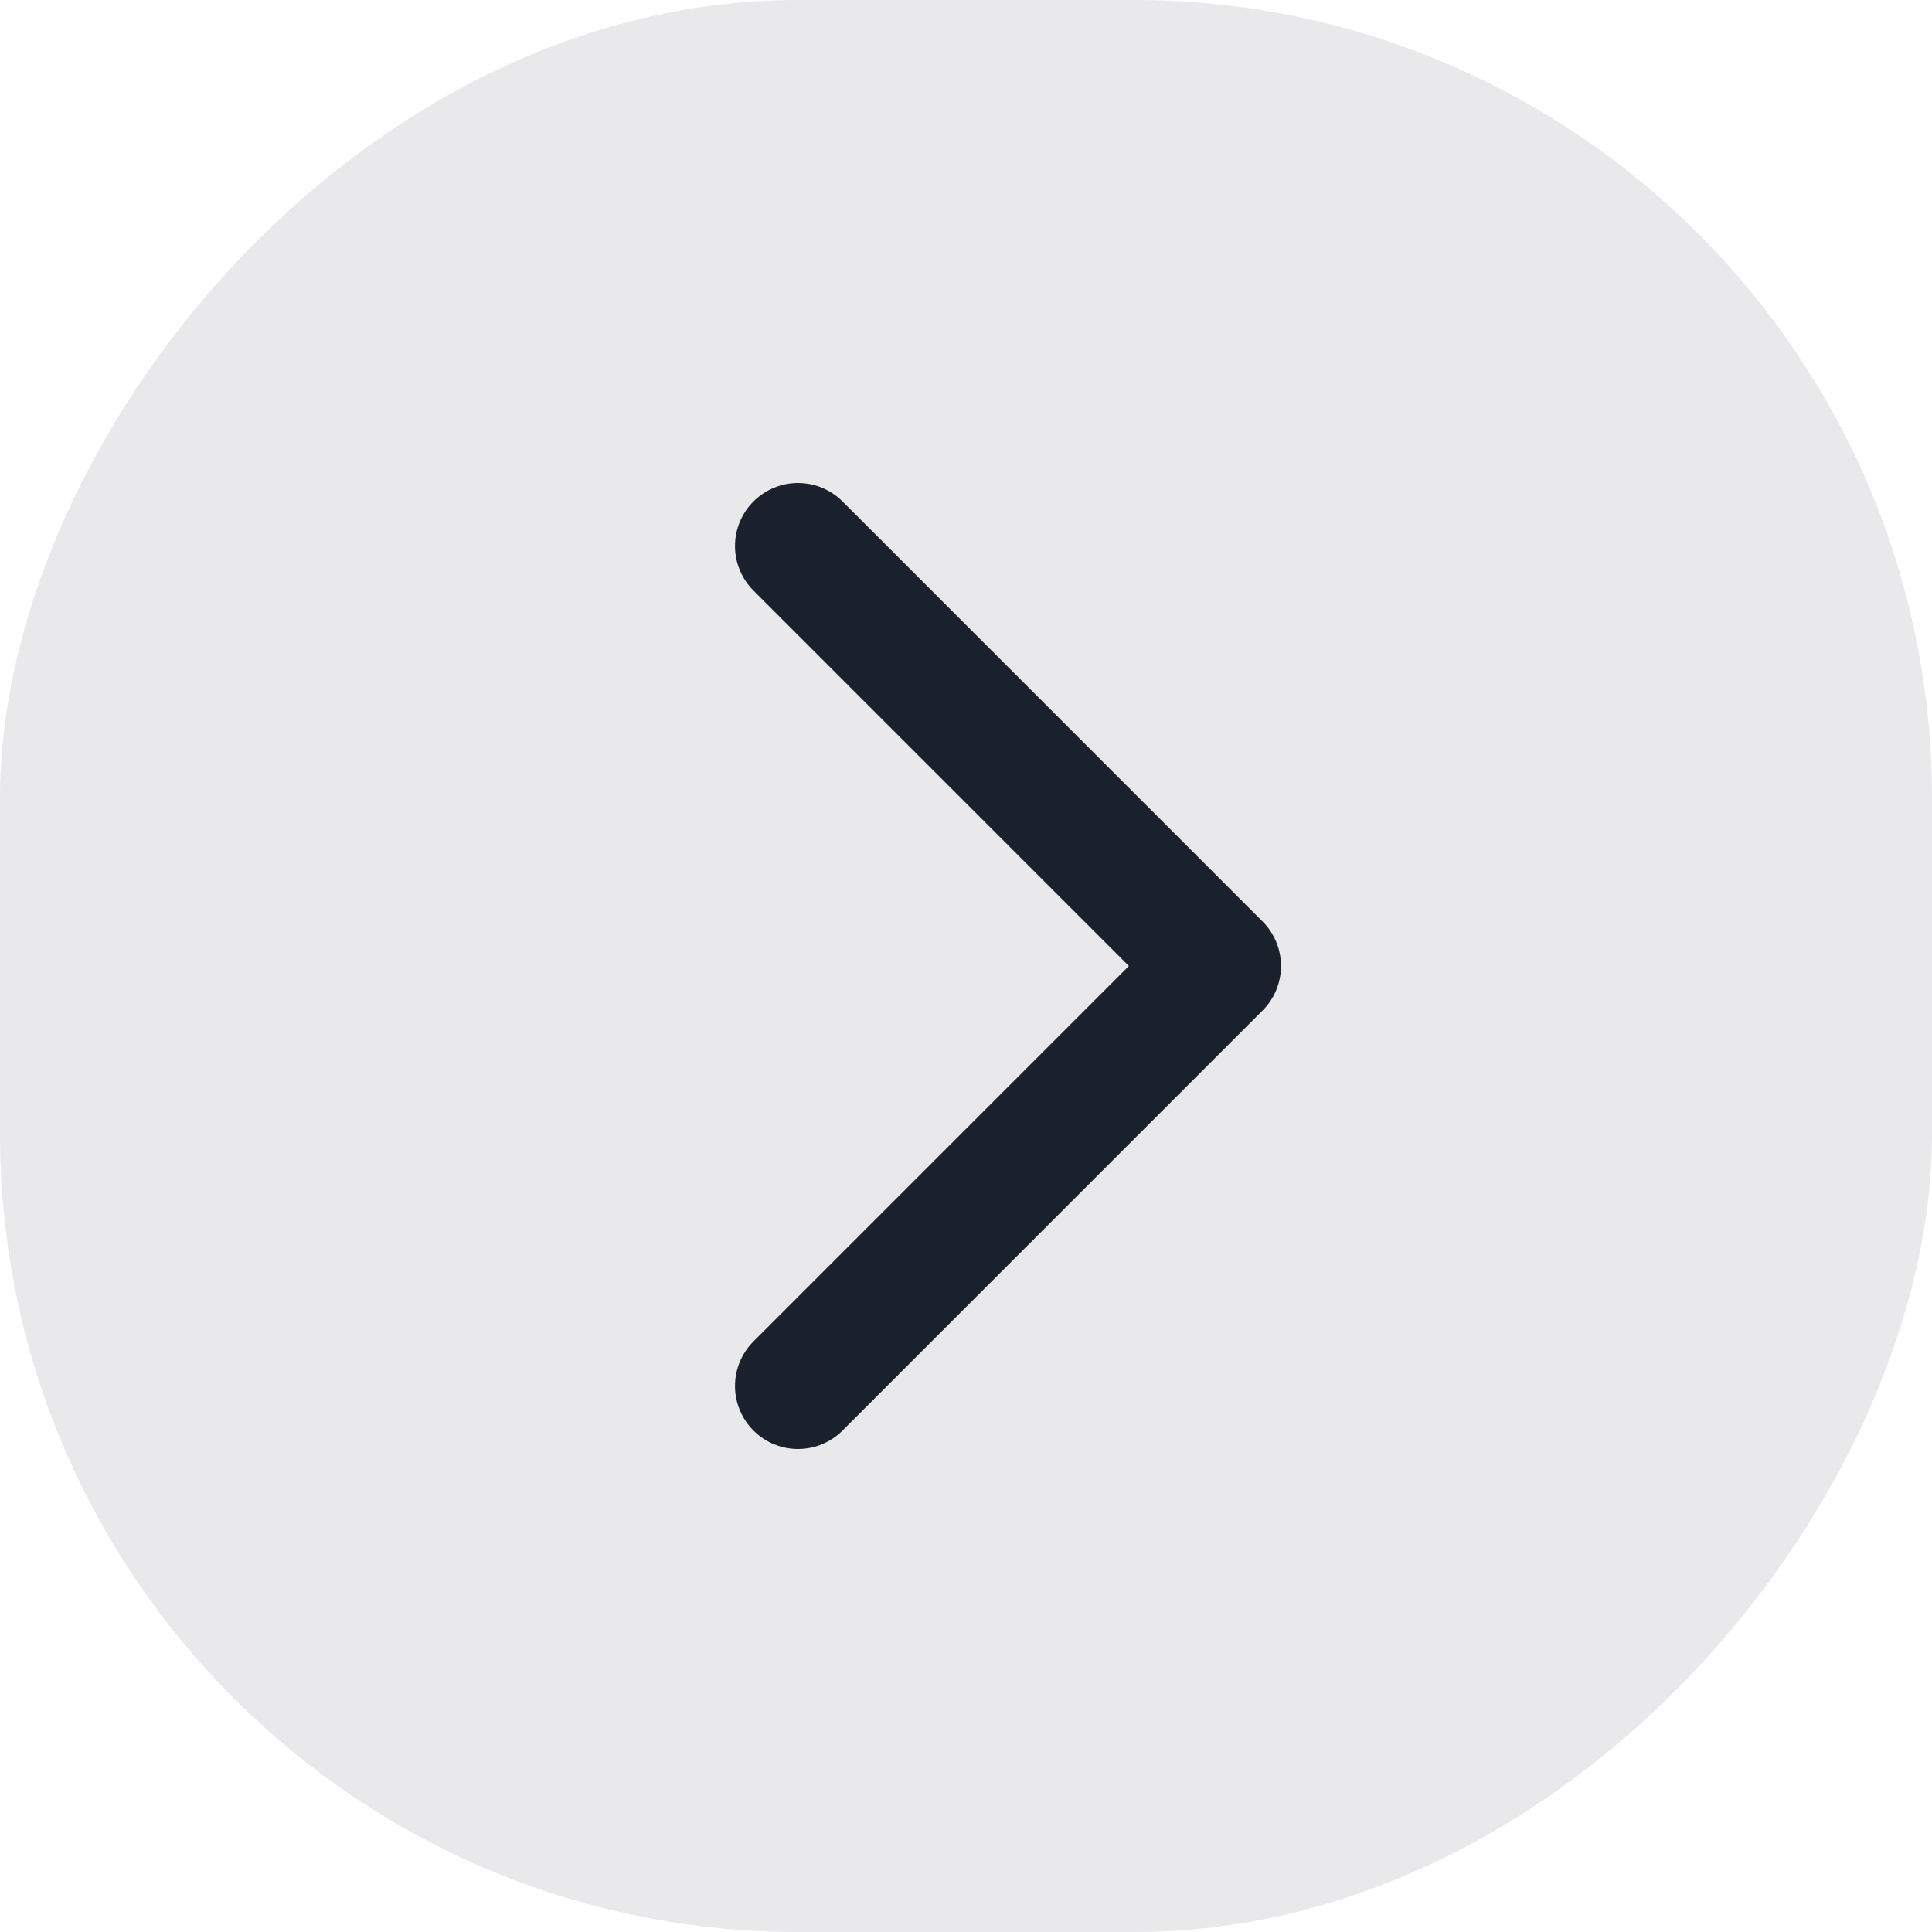 <svg width="46" height="46" viewBox="0 0 46 46" fill="none" xmlns="http://www.w3.org/2000/svg">
<rect width="46" height="46" rx="19" transform="matrix(-1 0 0 1 46 0)" fill="#E9E9EB"/>
<path d="M19 33L29 23L19 13" stroke="#1A202C" stroke-width="3" stroke-linecap="round" stroke-linejoin="round"/>
</svg>
